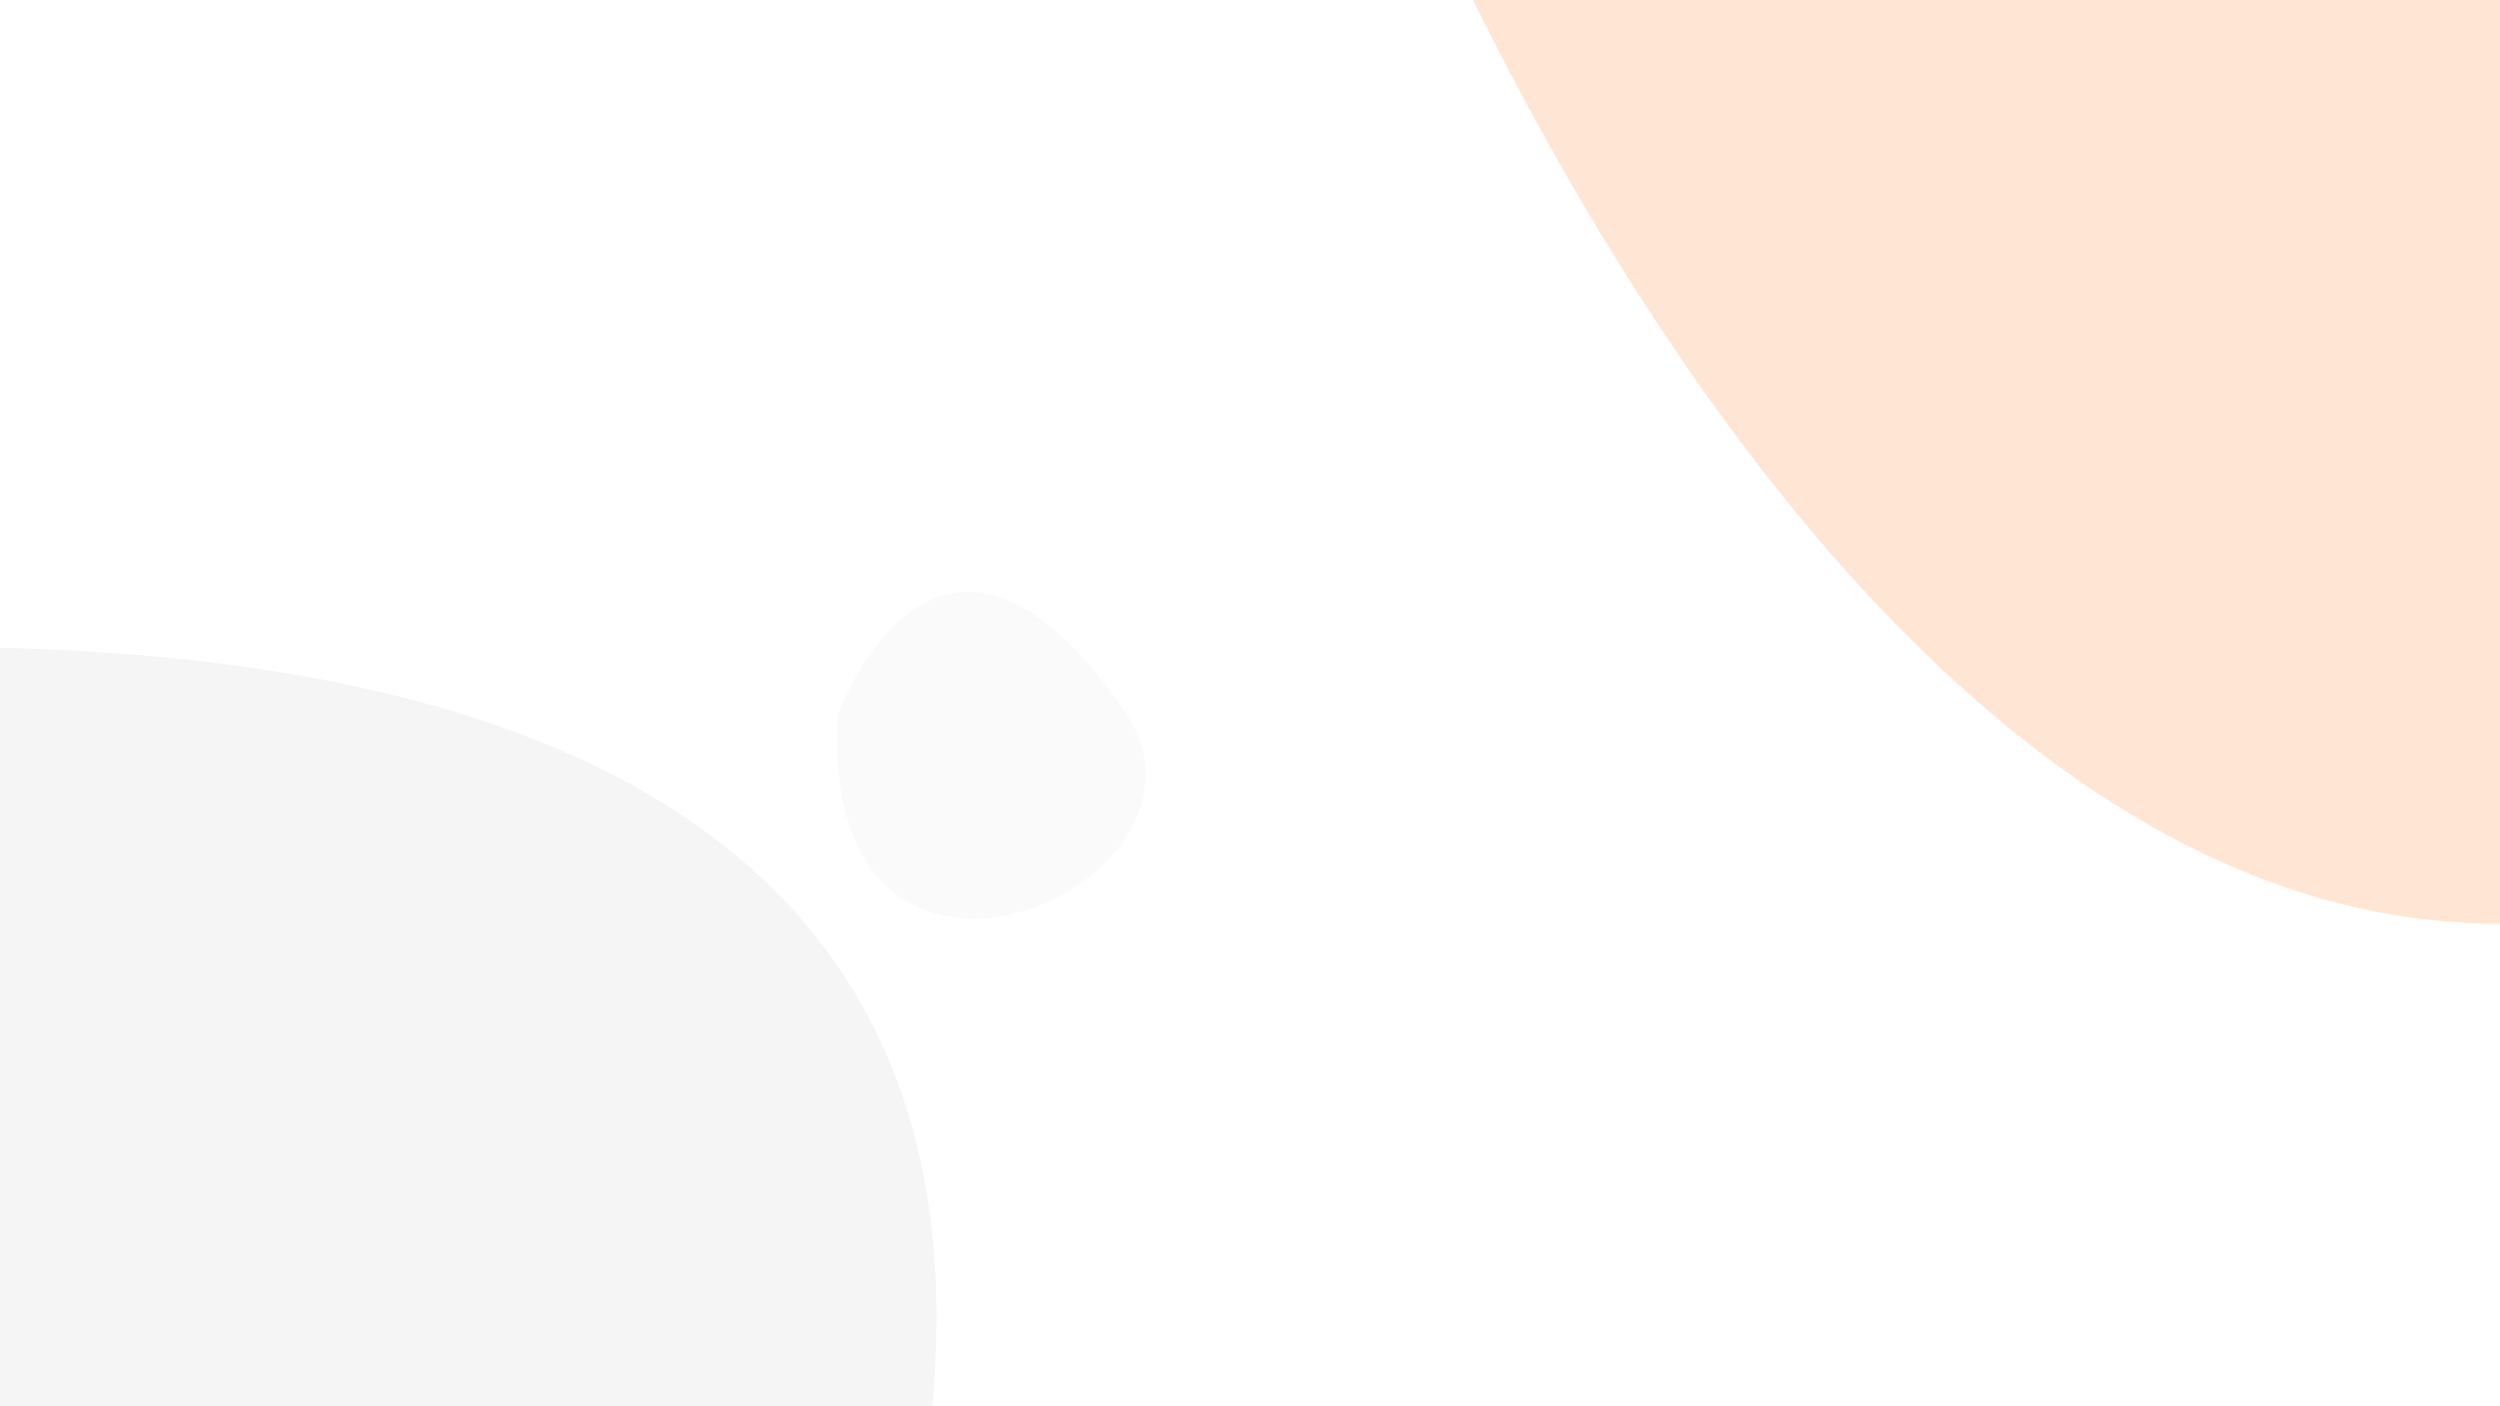 <?xml version="1.0" encoding="UTF-8" standalone="no"?>
<!-- Created with Inkscape (http://www.inkscape.org/) -->

<svg
   width="3840"
   height="2160"
   viewBox="0 0 3840 2160"
   version="1.1"
   id="svg1"
   inkscape:version="1.4 (e7c3feb1, 2024-10-09)"
   sodipodi:docname="blob5.svg"
   xmlns:inkscape="http://www.inkscape.org/namespaces/inkscape"
   xmlns:sodipodi="http://sodipodi.sourceforge.net/DTD/sodipodi-0.dtd"
   xmlns="http://www.w3.org/2000/svg"
   xmlns:svg="http://www.w3.org/2000/svg">
  <sodipodi:namedview
     id="namedview1"
     pagecolor="#505050"
     bordercolor="#ffffff"
     borderopacity="1"
     inkscape:showpageshadow="0"
     inkscape:pageopacity="0"
     inkscape:pagecheckerboard="1"
     inkscape:deskcolor="#505050"
     inkscape:document-units="px"
     inkscape:zoom="0.12114932"
     inkscape:cx="3215.0407"
     inkscape:cy="1254.65"
     inkscape:window-width="1792"
     inkscape:window-height="1003"
     inkscape:window-x="0"
     inkscape:window-y="25"
     inkscape:window-maximized="1"
     inkscape:current-layer="layer1" />
  <defs
     id="defs1" />
  <g
     inkscape:label="Layer 1"
     inkscape:groupmode="layer"
     id="layer1"
     style="opacity:0.2">
    <path
       style="fill:#cccccc"
       d="m -1766.415,1229.887 c 0,0 4209.681,-1172.107 2979.794,1708.635 C -16.509,5819.265 -1766.415,1229.887 -1766.415,1229.887 Z"
       id="path1" />
    <path
       style="fill:#ff7f2a"
       d="m 2129.603,-297.154 c 0,0 907.971,2377.232 2302.943,1535.295 C 5416.901,644.034 3351.236,-1254.65 3351.236,-1254.65 Z"
       id="path2"
       sodipodi:nodetypes="cscc" />
    <path
       style="fill:#e6e6e6;stroke-width:0.764"
       d="m 1287.056,1097.477 c 0,0 151.793,-418.754 439.115,-7.327 187.237,268.112 -471.642,559.574 -439.115,7.327 z"
       id="path3"
       sodipodi:nodetypes="csc" />
  </g>
</svg>
